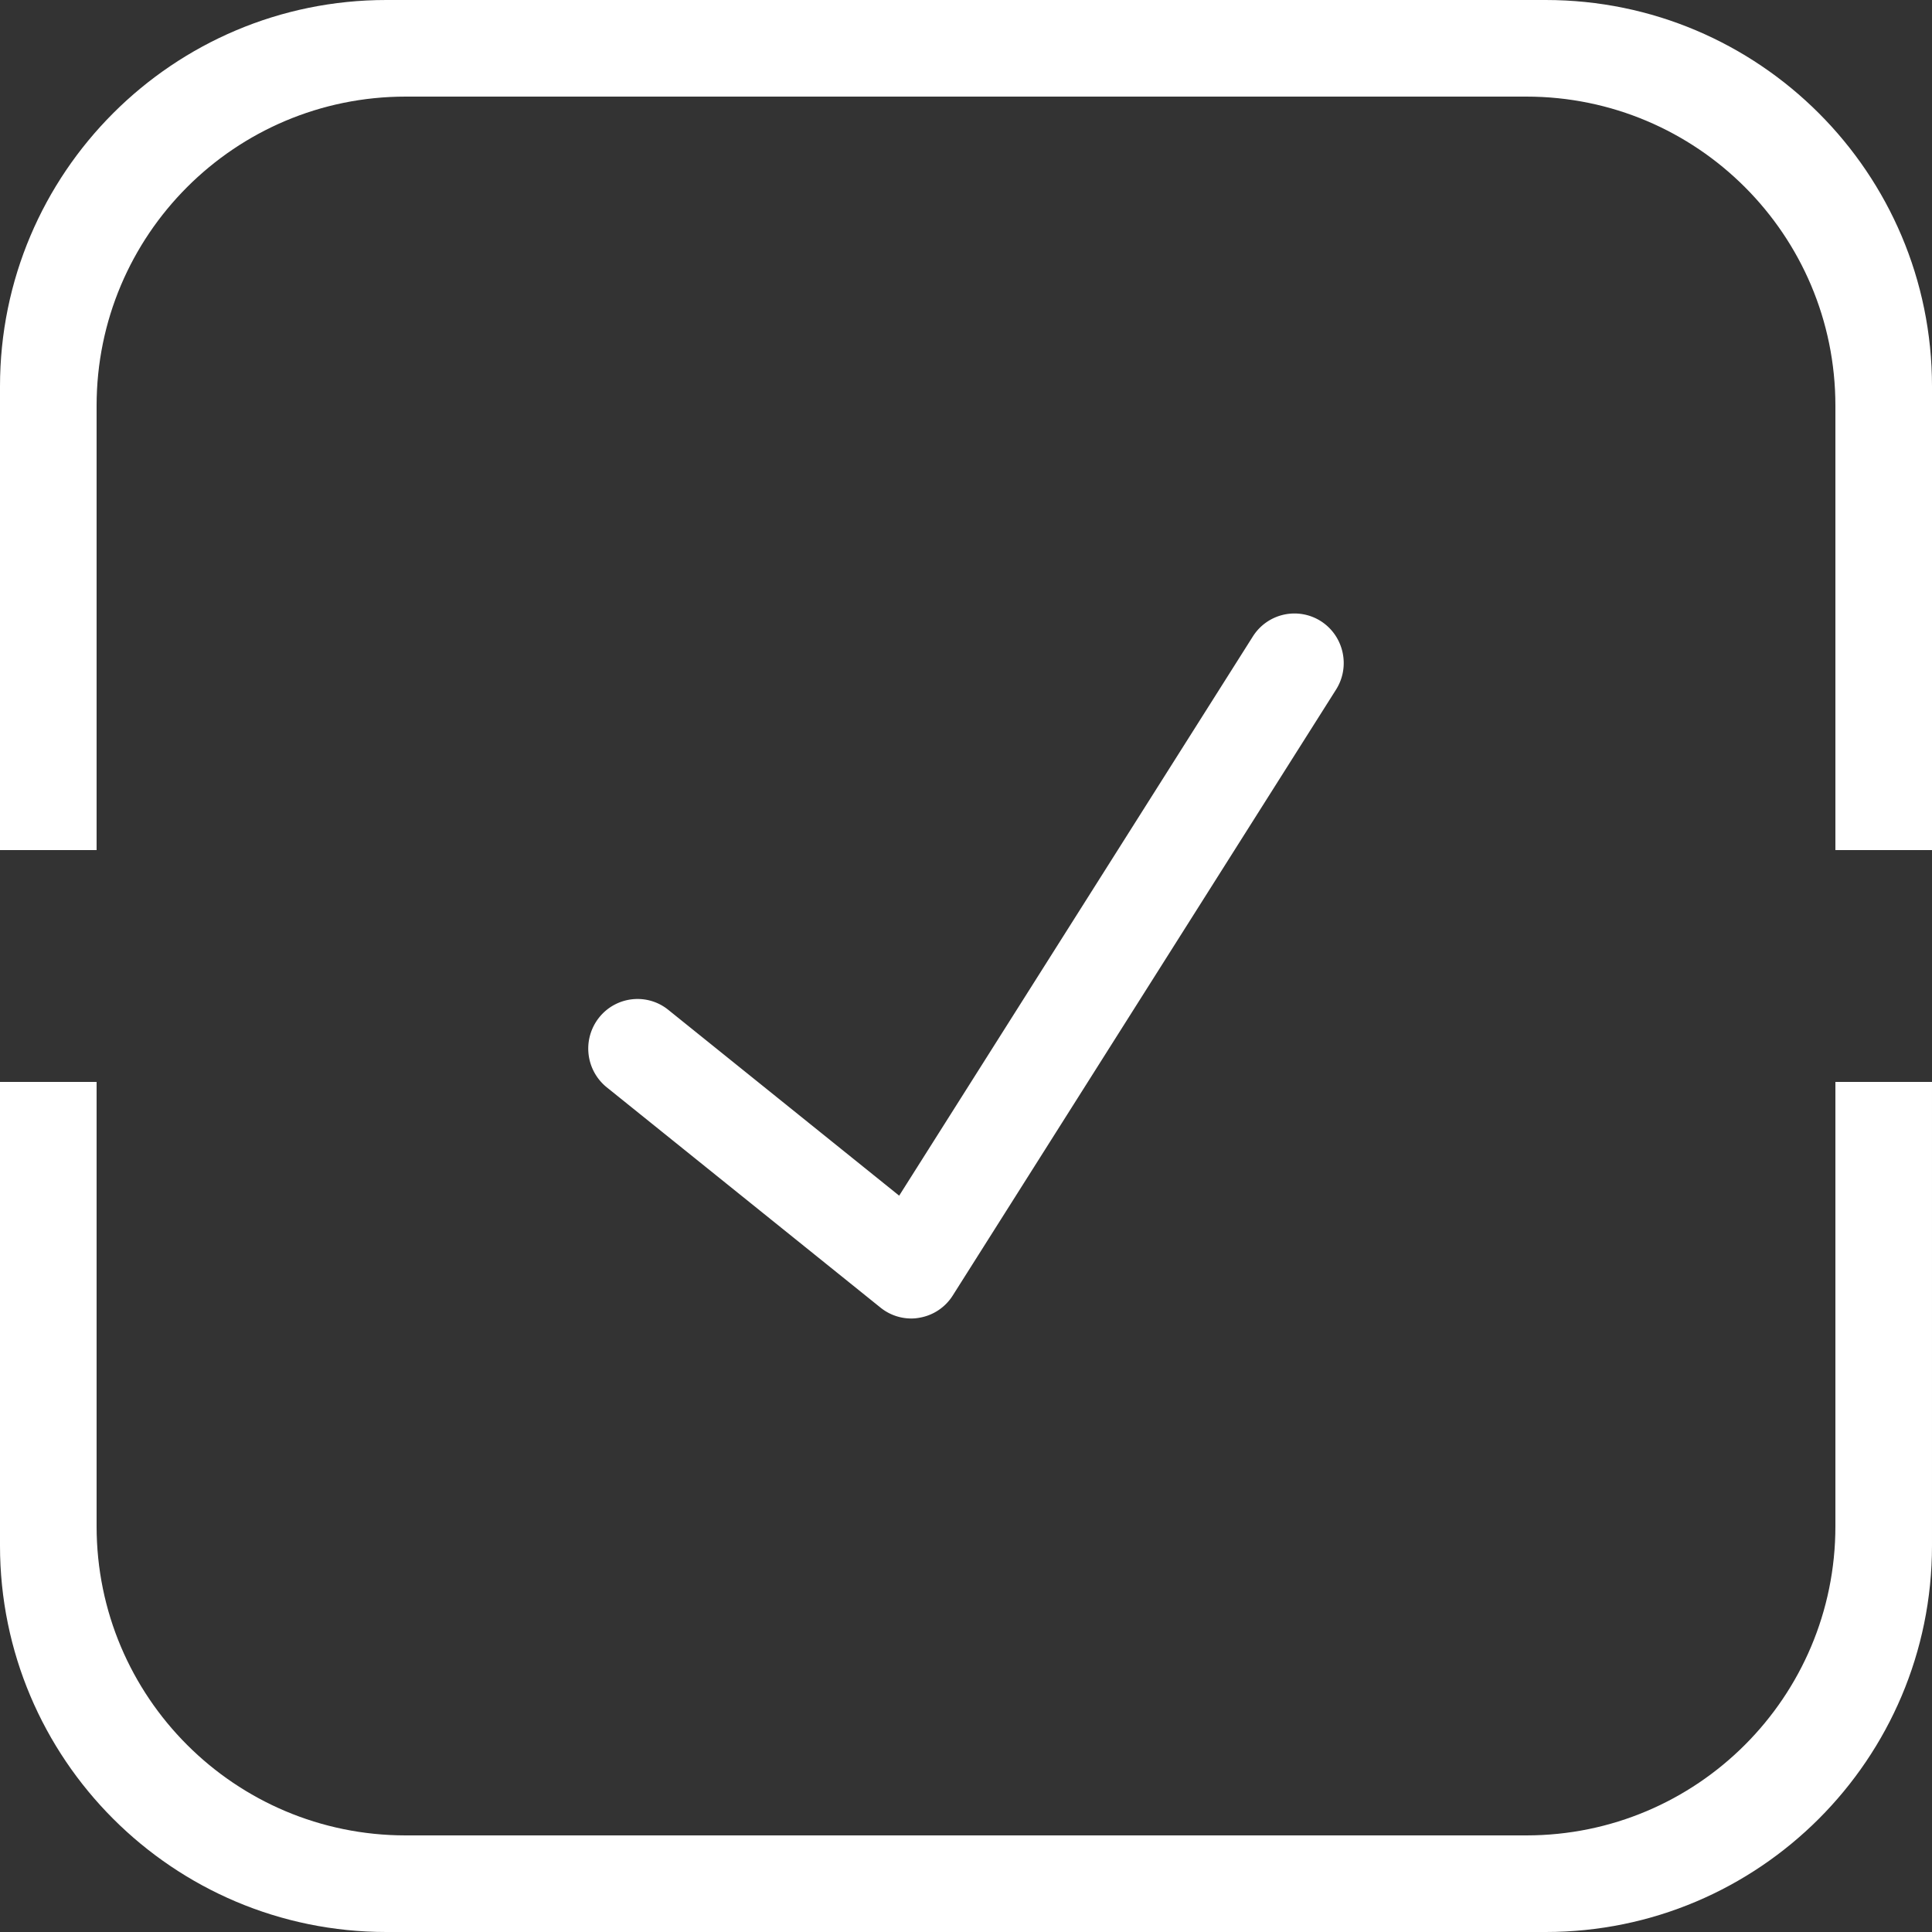 <?xml version="1.0" standalone="no"?><!DOCTYPE svg PUBLIC "-//W3C//DTD SVG 1.1//EN" "http://www.w3.org/Graphics/SVG/1.1/DTD/svg11.dtd"><svg t="1712634638550" class="icon" viewBox="0 0 1024 1024" version="1.1" xmlns="http://www.w3.org/2000/svg" p-id="8744" xmlns:xlink="http://www.w3.org/1999/xlink" width="200" height="200"><rect x="0" y="0" width="1024" height="1024" fill="#333333" stroke="none"/><path d="M819.241 0H204.759c-112.983 0-204.759 91.674-204.759 204.759V450.56h51.2V215.035C51.2 124.549 124.477 51.2 215.035 51.2h593.93c90.486 0 163.835 73.283 163.835 163.835V450.56h51.2V204.759C1024 91.776 932.321 0 819.241 0zM972.8 808.965c0 90.486-73.283 163.835-163.835 163.835H215.035c-90.486 0-163.835-73.283-163.835-163.835V573.44h-51.2v245.801c0 112.983 91.674 204.759 204.759 204.759h614.482c112.983 0 204.759-91.674 204.759-204.759V573.44h-51.2v235.525z" fill="#ffffff" p-id="8745"></path><path d="M482.975 698.829a25.928 25.928 0 0 1-16.307-5.786l-145.07-116.736a26.404 26.404 0 0 1-4.081-36.966c9.011-11.32 25.467-13.169 36.69-4.101l122.373 98.488 187.474-296.412a26.071 26.071 0 0 1 36.06-8.069c12.15 7.798 15.749 24.049 8.003 36.28l-203.131 321.101a25.969 25.969 0 0 1-17.741 11.807 22.093 22.093 0 0 1-4.27 0.394z" fill="#ffffff" p-id="8746"></path></svg>
